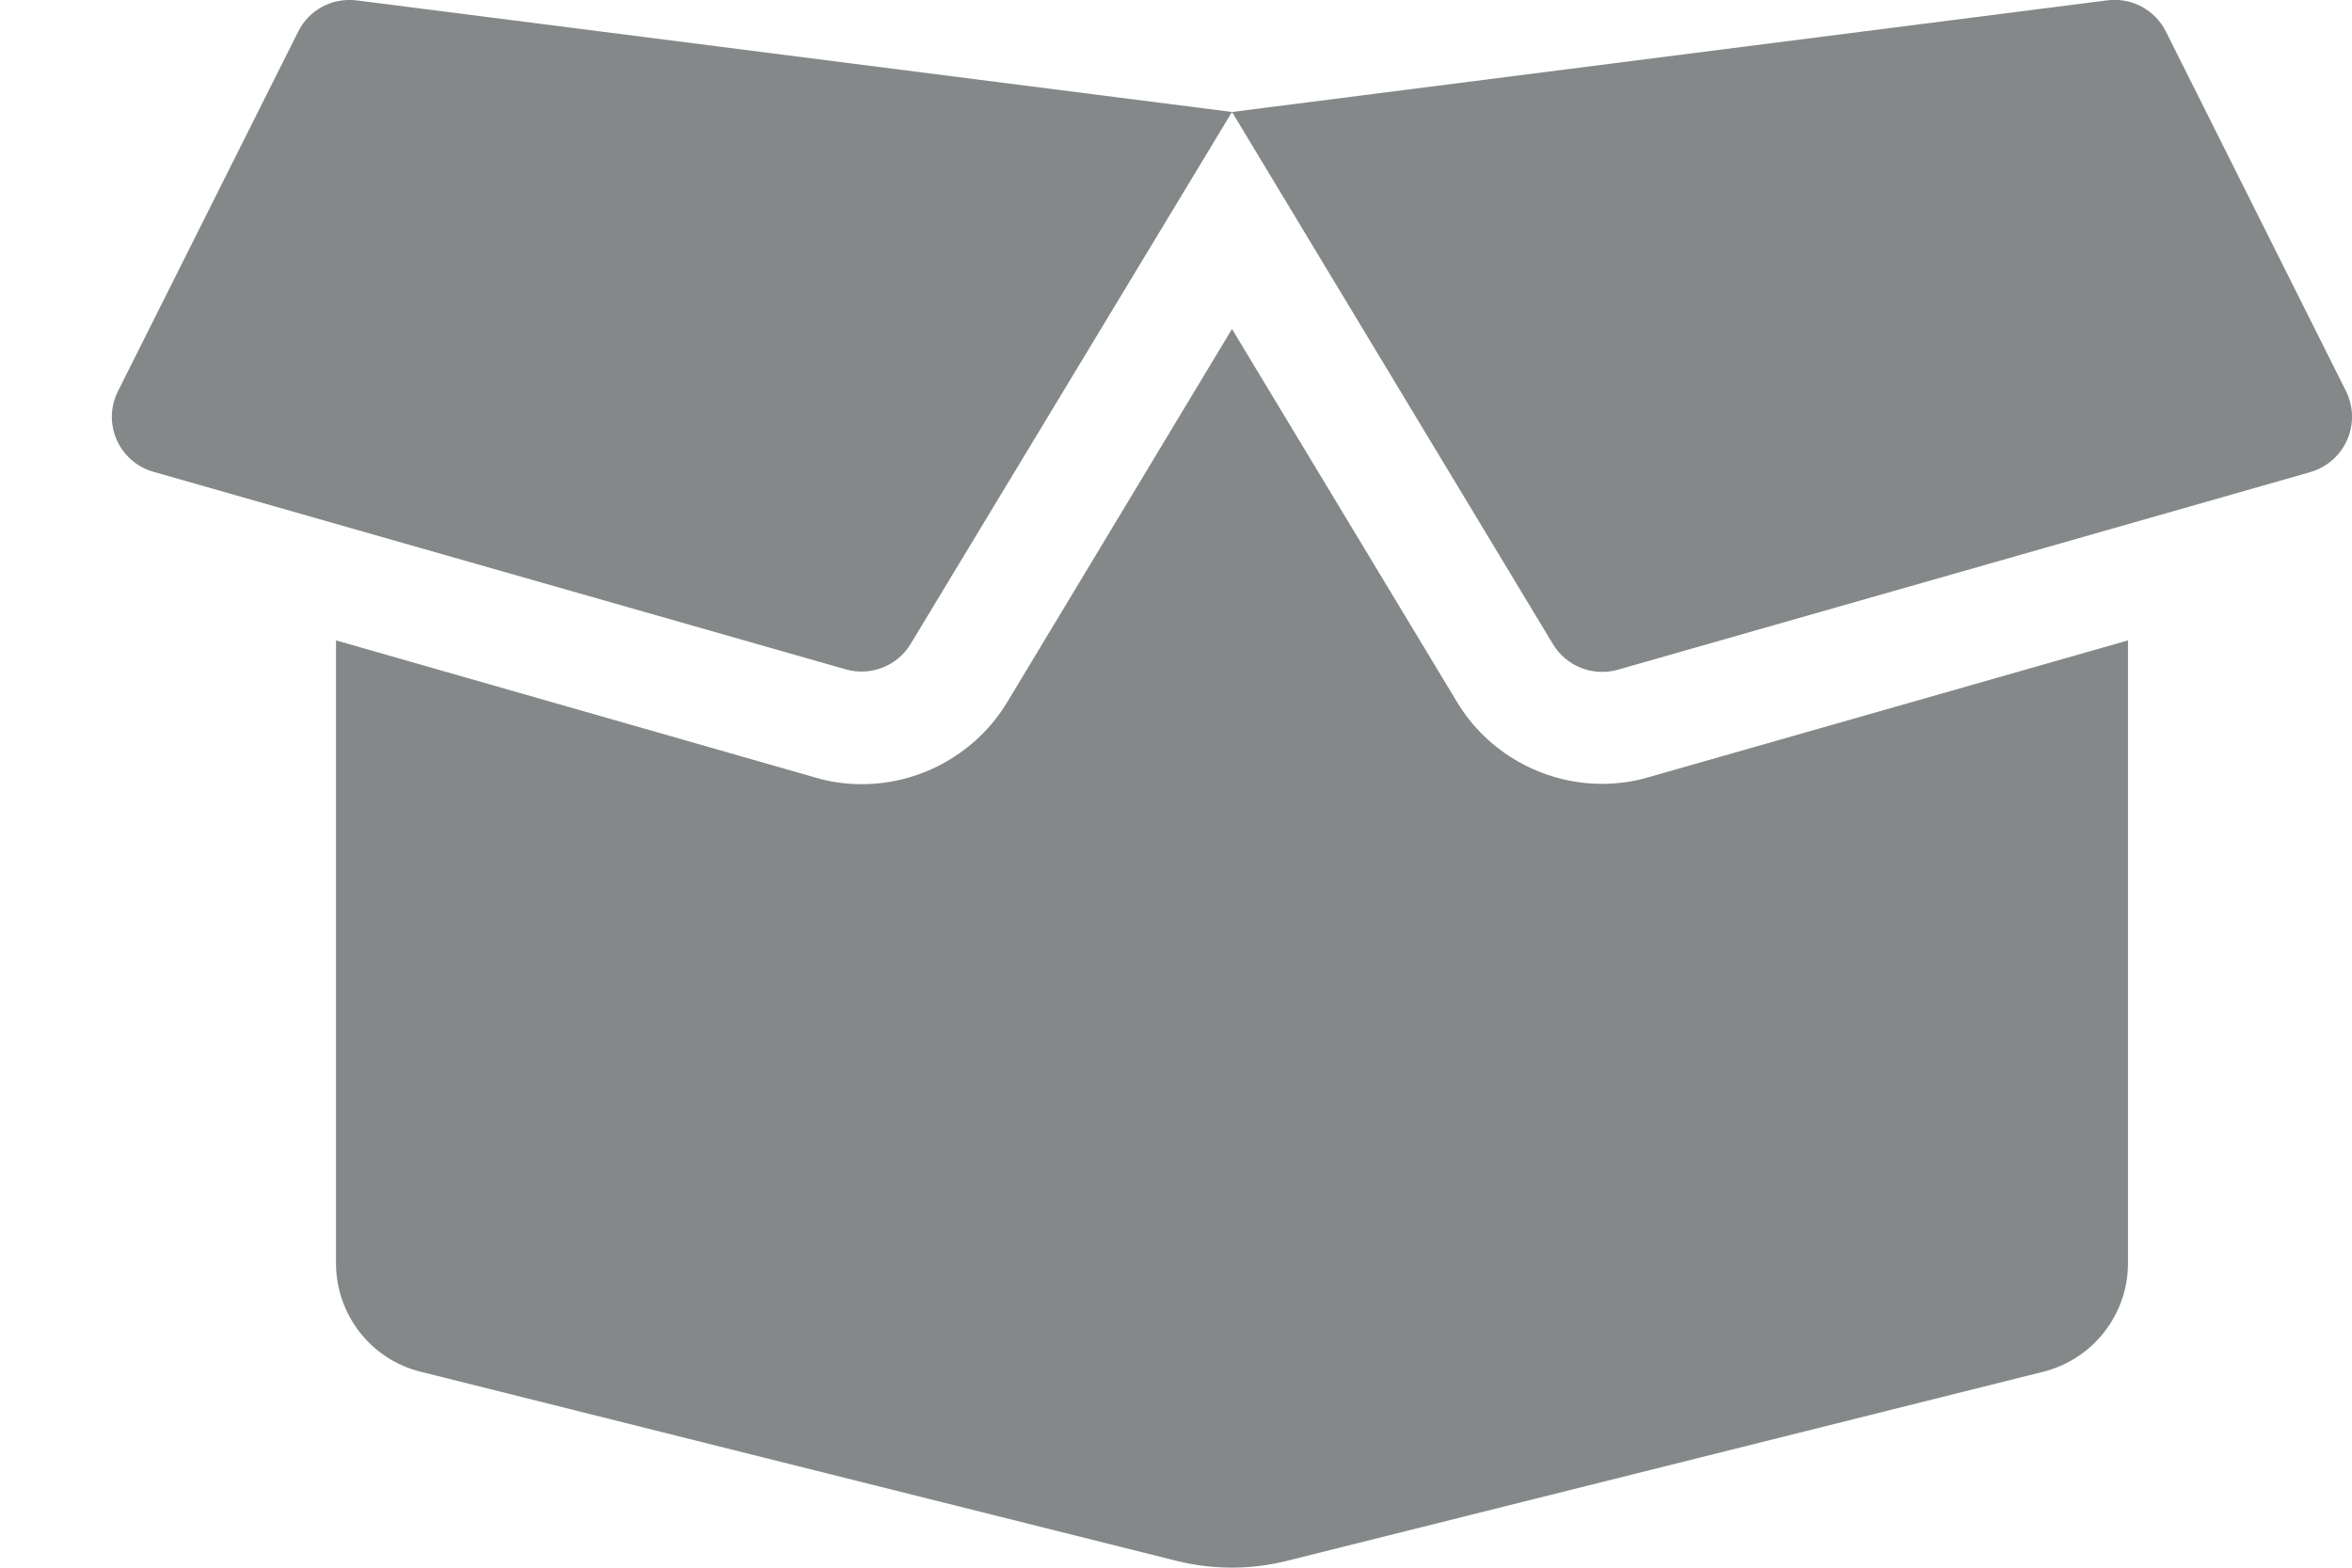 <svg width="21" height="14" viewBox="0 0 21 14" fill="none" xmlns="http://www.w3.org/2000/svg">
<path d="M14.303 7C13.775 7 13.278 6.719 13.009 6.269L11 2.938L8.994 6.269C8.722 6.722 8.225 7.003 7.697 7.003C7.556 7.003 7.416 6.985 7.281 6.944L3 5.719V11.281C3 11.741 3.313 12.141 3.756 12.25L10.513 13.941C10.831 14.019 11.166 14.019 11.481 13.941L18.244 12.25C18.688 12.138 19 11.738 19 11.281V5.719L14.719 6.941C14.585 6.981 14.444 7 14.303 7ZM20.947 3.494L19.338 0.281C19.241 0.088 19.031 -0.025 18.816 0.003L11 1L13.866 5.753C13.985 5.95 14.222 6.044 14.444 5.981L20.628 4.216C20.938 4.125 21.088 3.781 20.947 3.494ZM2.663 0.281L1.053 3.494C0.909 3.781 1.063 4.125 1.369 4.213L7.553 5.978C7.775 6.041 8.013 5.947 8.131 5.75L11 1L3.181 0.003C2.966 -0.022 2.759 0.088 2.663 0.281Z" fill="#848888"/>
</svg>
